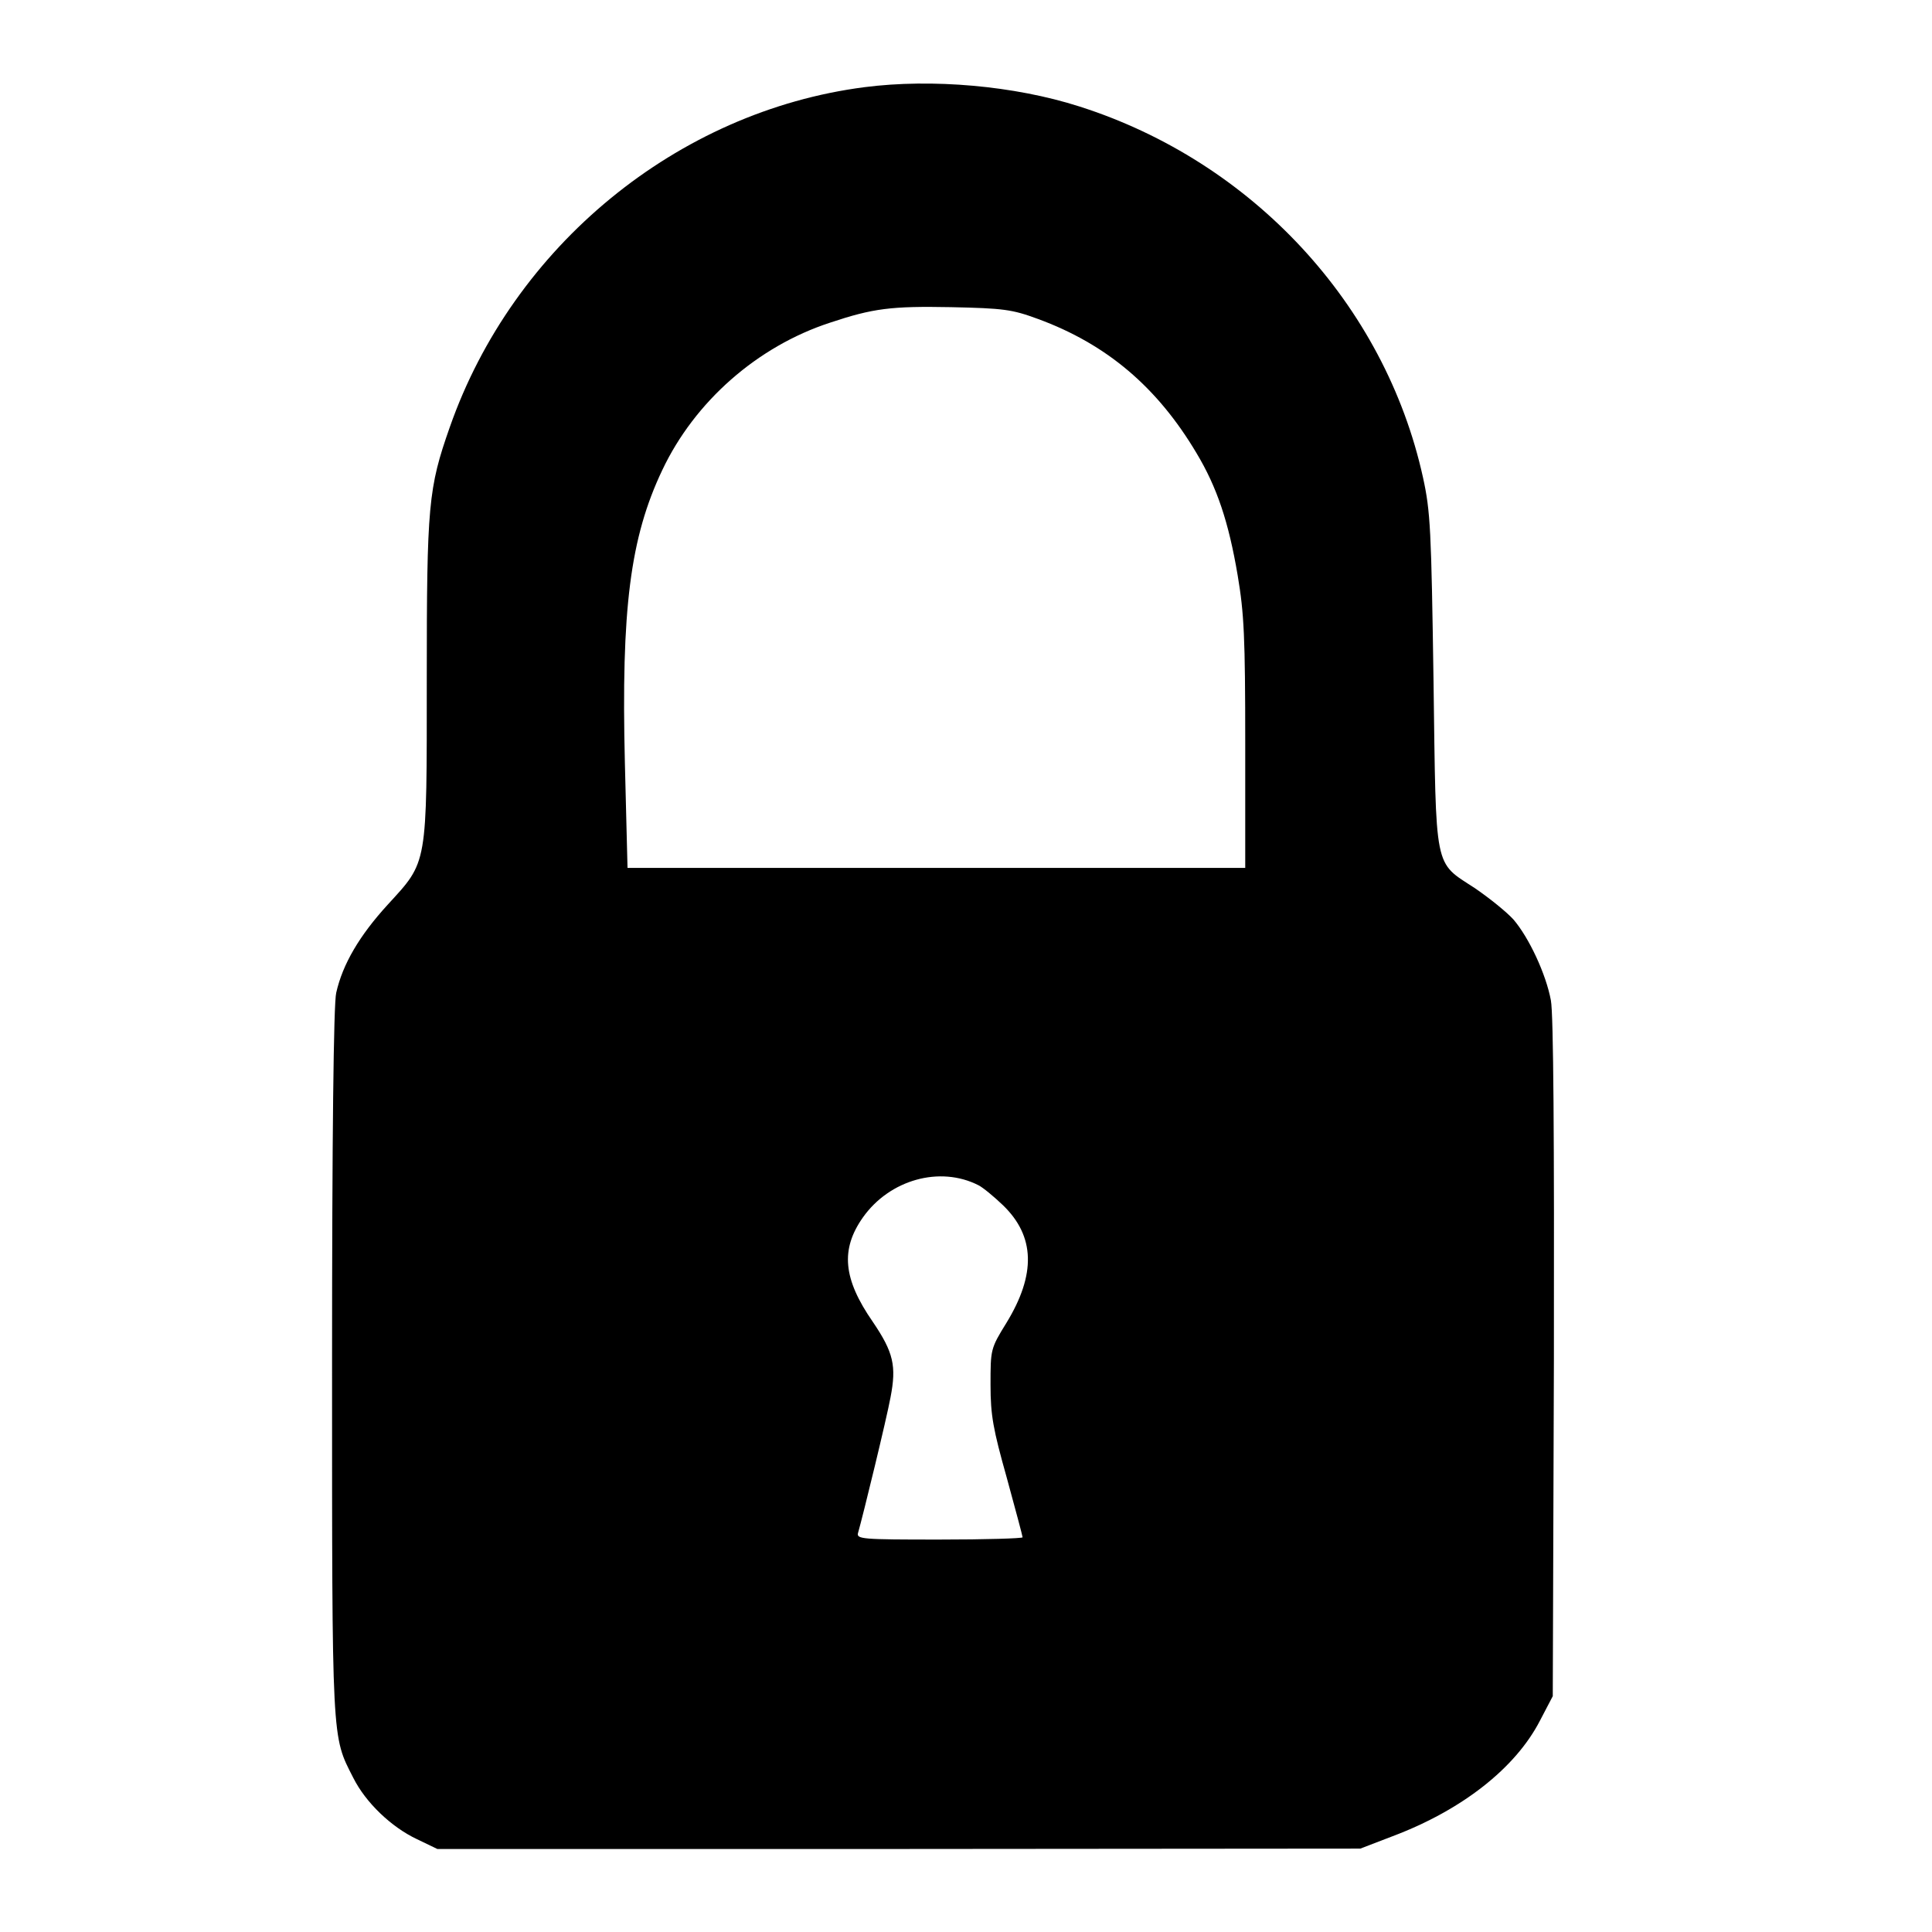 <?xml version="1.0" standalone="no"?>
<!DOCTYPE svg PUBLIC "-//W3C//DTD SVG 20010904//EN"
 "http://www.w3.org/TR/2001/REC-SVG-20010904/DTD/svg10.dtd">
<svg version="1.0" xmlns="http://www.w3.org/2000/svg"
 width="512pt" height="512pt" viewBox="0 0 512 512"
 preserveAspectRatio="xMidYMid meet">
<g transform="translate(0,512) scale(0.1,-0.1)"
fill="#000000" stroke="none">
<path d="M2291 4889 c-496 -64 -931 -421 -1099 -901 -57 -162 -61 -206 -61
-665 0 -502 3 -484 -104 -601 -74 -81 -119 -157 -136 -233 -7 -28 -11 -386
-11 -979 0 -1016 -1 -989 56 -1101 33 -66 101 -131 169 -163 l54 -26 1223 0
1223 1 86 33 c183 69 325 180 390 306 l34 65 3 894 c1 581 -1 914 -8 950 -13
70 -58 166 -99 214 -18 20 -64 57 -102 83 -110 72 -103 40 -110 549 -6 402 -8
449 -28 540 -101 458 -452 837 -911 983 -172 55 -390 74 -569 51z m459 -614
c183 -67 317 -181 421 -356 54 -90 85 -182 109 -324 17 -101 20 -163 20 -446
l0 -329 -818 0 -819 0 -7 278 c-10 408 14 597 99 776 86 182 252 328 445 391
114 38 162 44 320 41 140 -3 162 -6 230 -31z m-157 -2296 c12 -6 41 -30 65
-53 85 -82 88 -183 9 -312 -42 -68 -42 -70 -42 -164 0 -81 7 -118 43 -246 23
-84 42 -155 42 -158 0 -3 -99 -6 -221 -6 -205 0 -220 1 -215 18 13 45 76 304
86 359 16 83 8 119 -47 200 -79 114 -86 192 -26 277 71 100 204 137 306 85z"/>
</g>
</svg>
